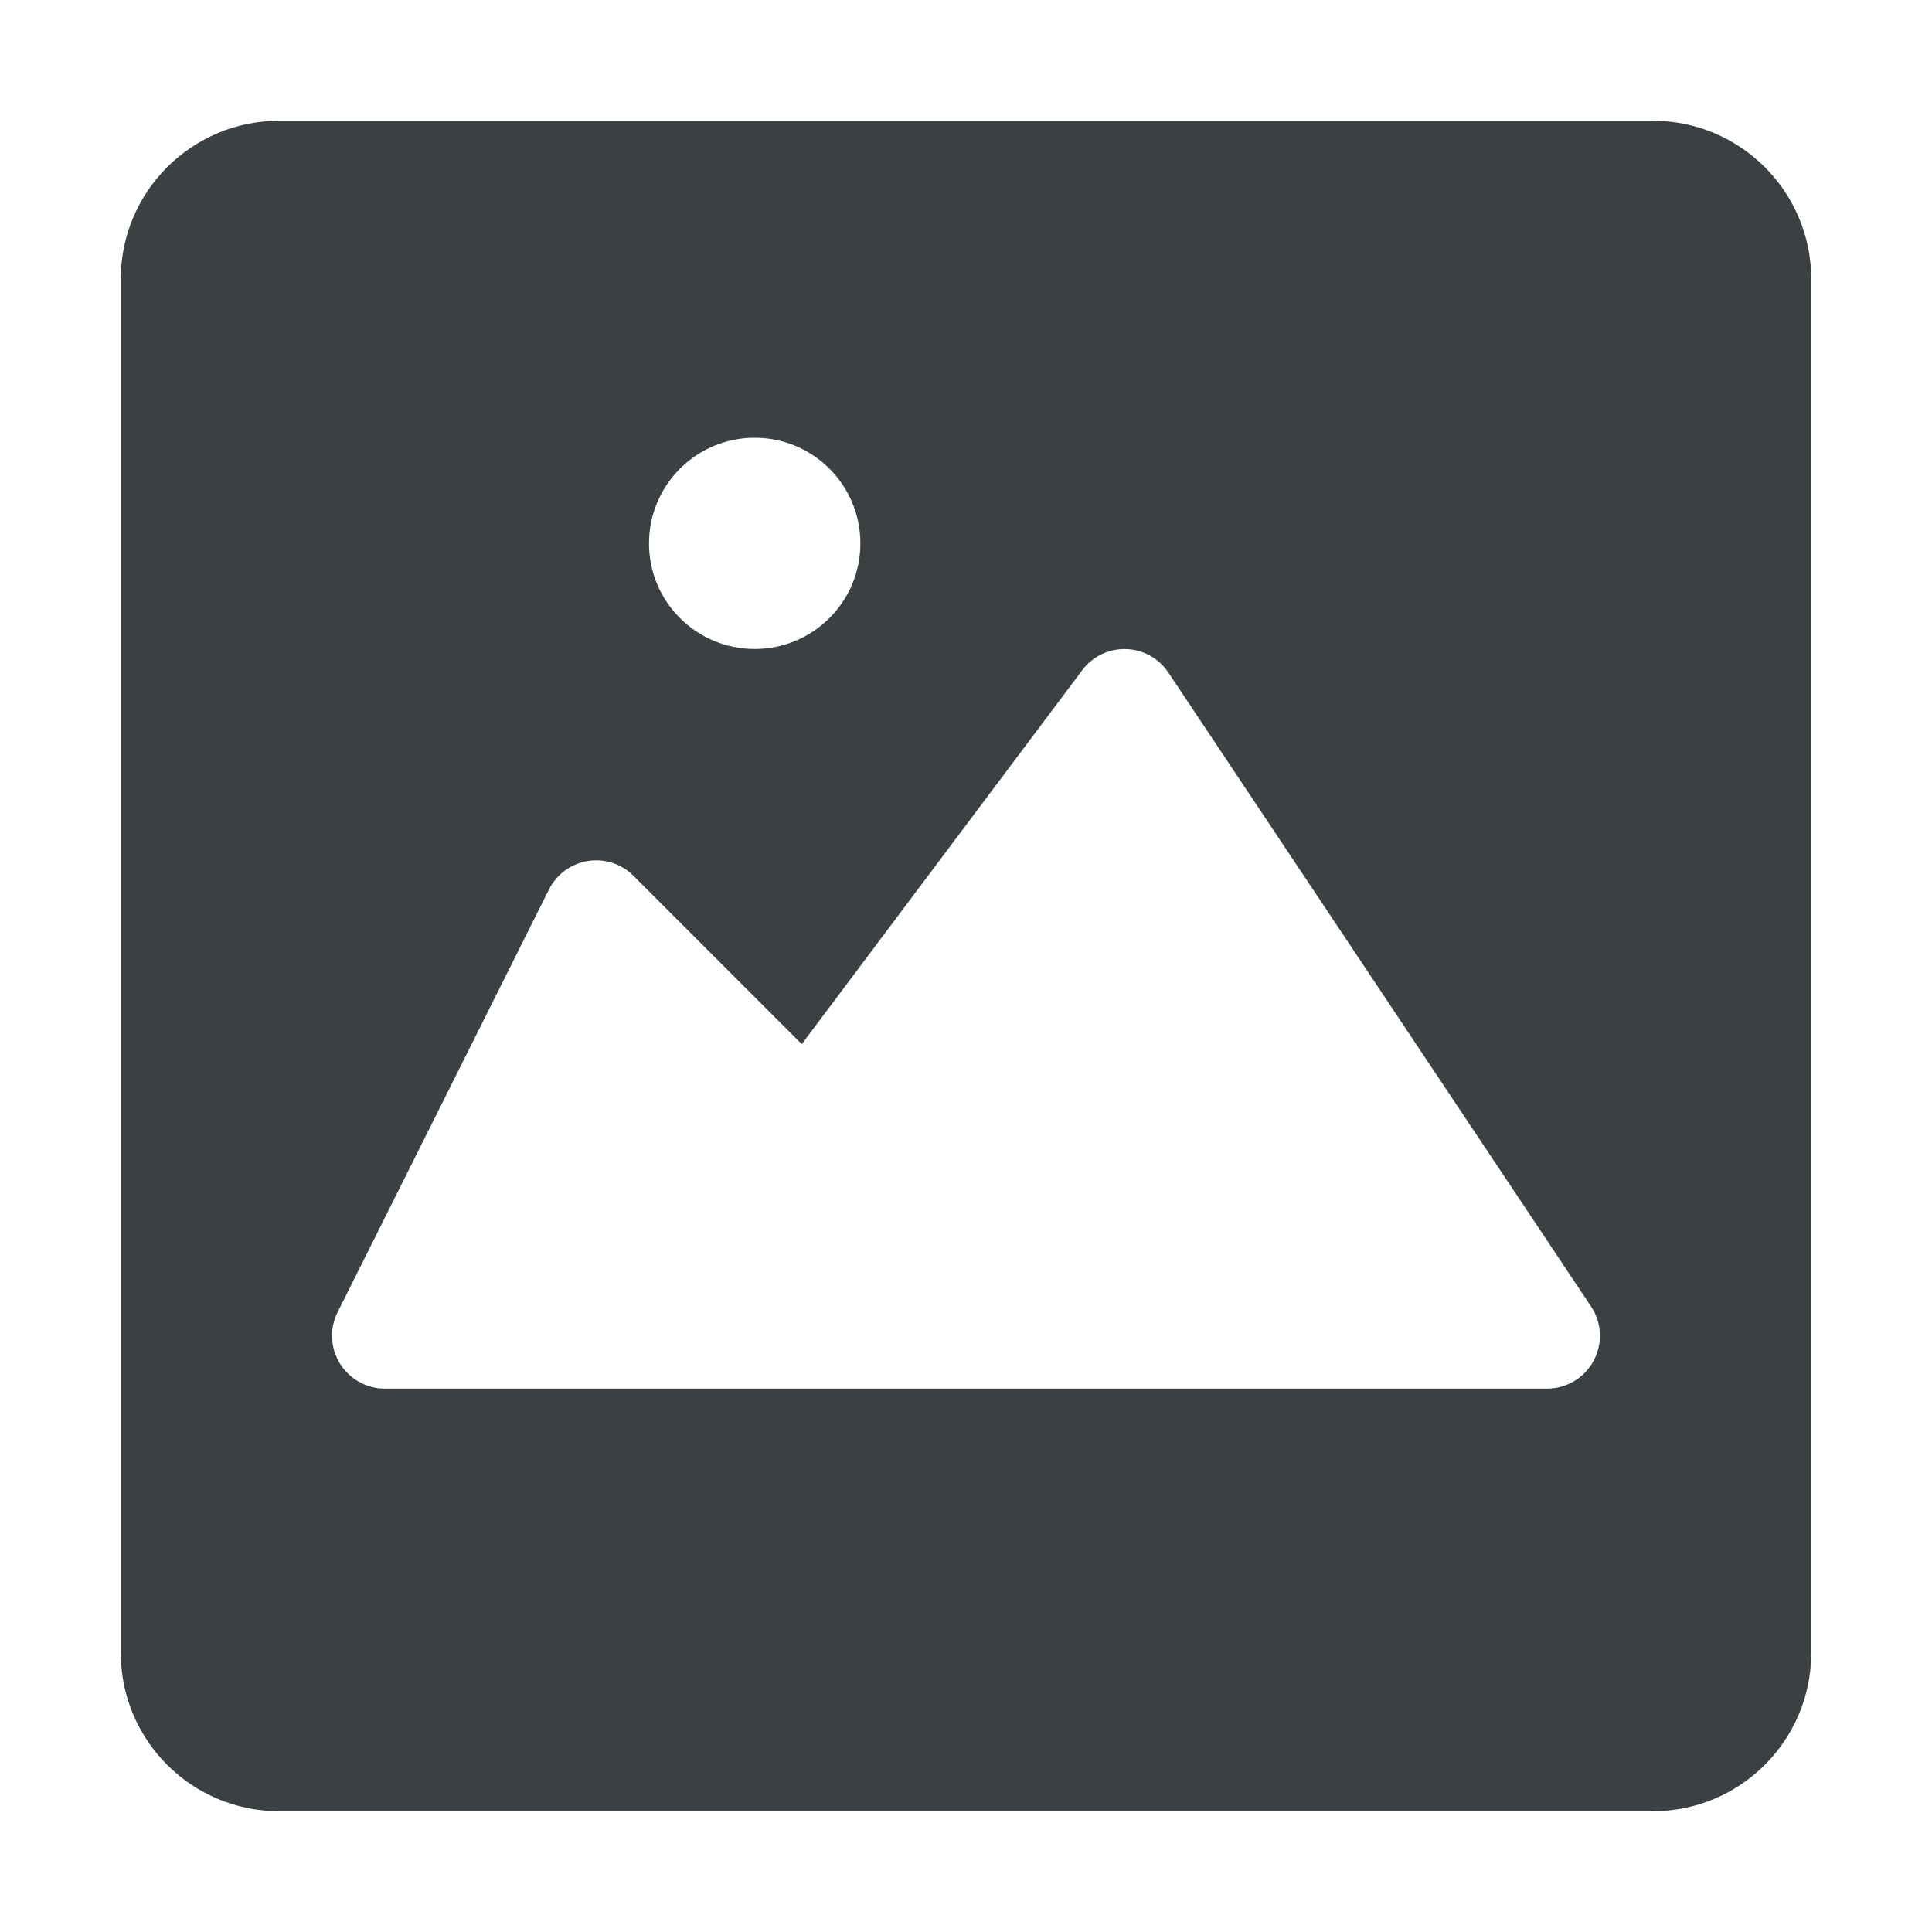 <svg width="24" height="24" viewBox="0 0 24 24" fill="none" xmlns="http://www.w3.org/2000/svg">
<path fill-rule="evenodd" clip-rule="evenodd" d="M3.469 1.5C2.381 1.5 1.5 2.381 1.5 3.469V20.531C1.5 21.619 2.381 22.5 3.469 22.5H20.531C21.619 22.5 22.5 21.619 22.5 20.531V3.469C22.5 2.381 21.619 1.5 20.531 1.5H3.469ZM9.375 8.062C10.1 8.062 10.688 7.475 10.688 6.75C10.688 6.025 10.1 5.438 9.375 5.438C8.65 5.438 8.062 6.025 8.062 6.75C8.062 7.475 8.65 8.062 9.375 8.062ZM13.987 8.063C14.2 8.069 14.396 8.178 14.514 8.355L19.765 16.23C19.899 16.431 19.911 16.69 19.797 16.903C19.683 17.117 19.46 17.25 19.218 17.25H4.781C4.554 17.25 4.342 17.132 4.223 16.939C4.103 16.745 4.092 16.504 4.194 16.3L6.819 11.05C6.913 10.862 7.093 10.73 7.301 10.696C7.509 10.662 7.721 10.73 7.87 10.88L9.96 12.97L13.444 8.325C13.571 8.155 13.774 8.057 13.987 8.063Z" fill="#3B4043"/>
</svg>
